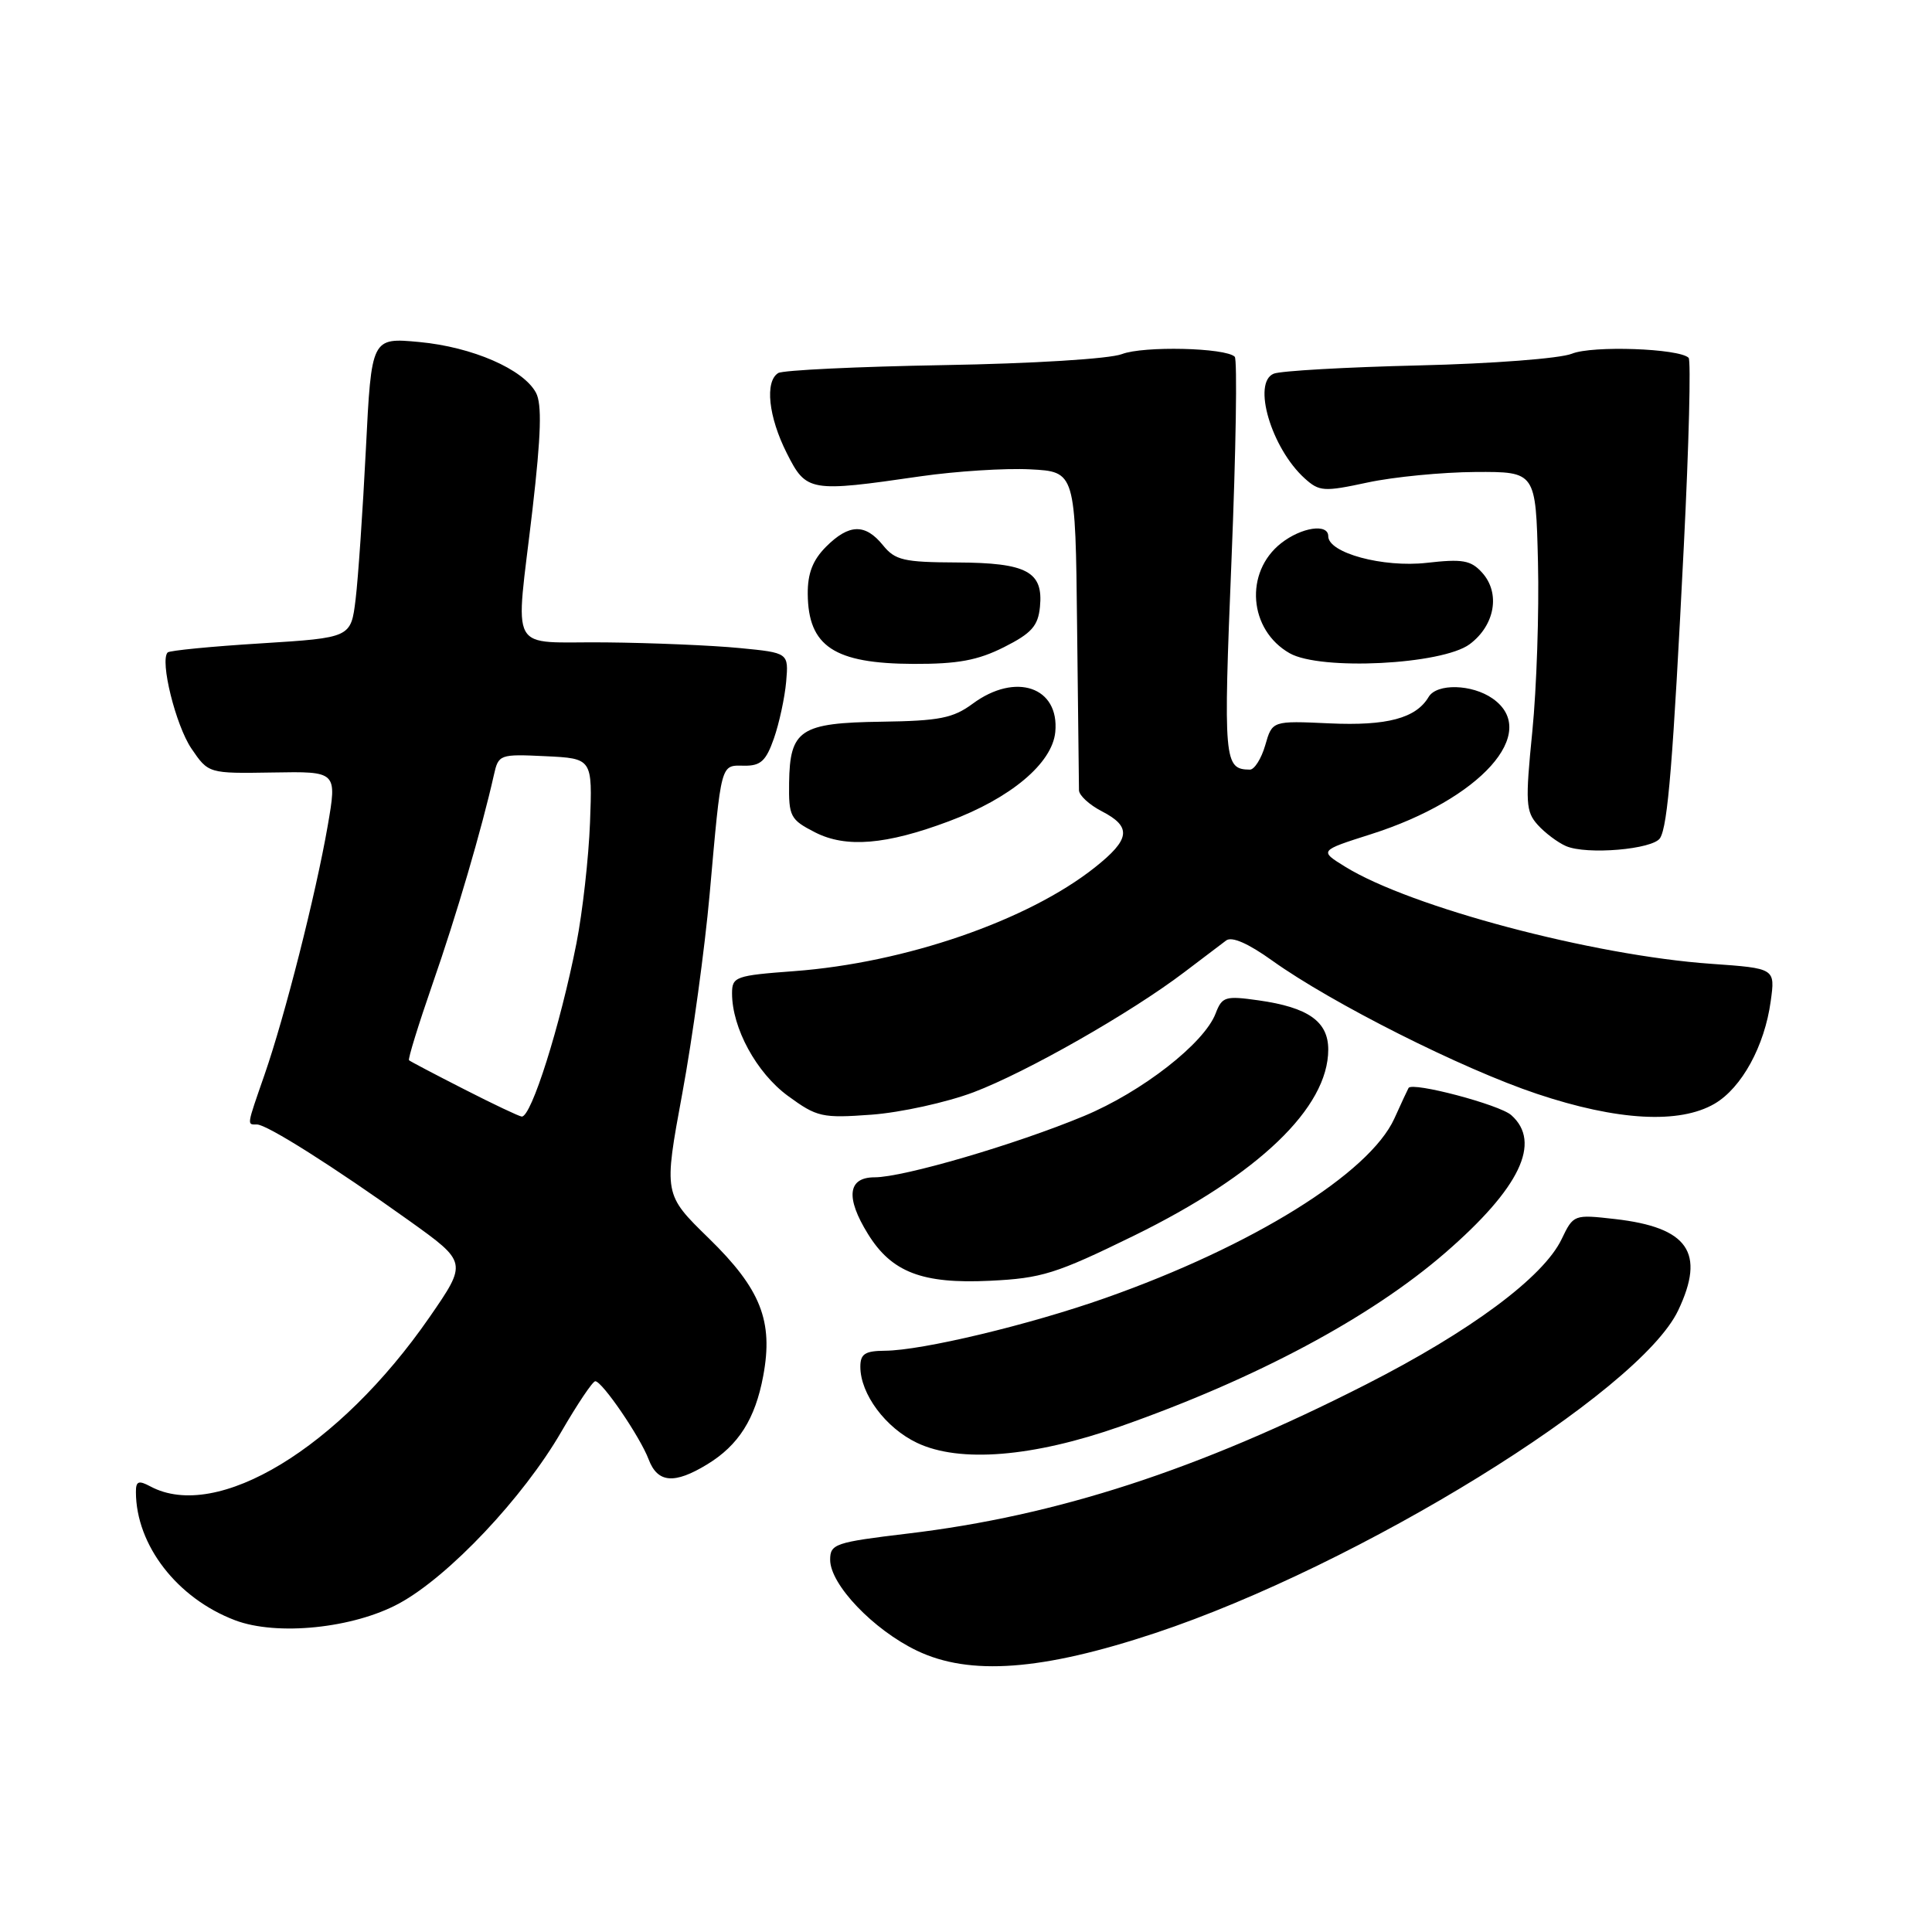 <?xml version="1.0" encoding="UTF-8" standalone="no"?>
<!DOCTYPE svg PUBLIC "-//W3C//DTD SVG 1.1//EN" "http://www.w3.org/Graphics/SVG/1.1/DTD/svg11.dtd" >
<svg xmlns="http://www.w3.org/2000/svg" xmlns:xlink="http://www.w3.org/1999/xlink" version="1.1" viewBox="0 0 256 256">
 <g >
 <path fill="currentColor"
d=" M 153.07 216.39 C 180.09 207.41 217.21 184.51 222.37 173.63 C 226.01 165.97 223.70 162.64 214.00 161.53 C 208.54 160.91 208.49 160.93 206.92 164.20 C 204.51 169.23 194.84 176.41 180.98 183.46 C 158.77 194.77 140.03 200.86 120.25 203.21 C 110.65 204.36 110.00 204.58 110.00 206.68 C 110.00 209.96 115.72 215.95 121.49 218.72 C 128.49 222.08 138.08 221.37 153.07 216.39 Z  M 52.91 212.45 C 59.47 208.88 69.33 198.44 74.38 189.71 C 76.52 186.02 78.54 183.01 78.88 183.02 C 79.81 183.05 84.82 190.39 85.95 193.38 C 87.14 196.51 89.35 196.69 93.70 194.04 C 97.86 191.51 100.07 188.02 101.13 182.32 C 102.49 175.05 100.81 170.80 93.92 164.08 C 87.94 158.25 87.94 158.25 90.41 144.87 C 91.77 137.52 93.39 125.65 94.03 118.50 C 95.60 100.88 95.45 101.41 98.60 101.46 C 100.79 101.49 101.50 100.84 102.55 97.84 C 103.25 95.83 103.98 92.46 104.17 90.34 C 104.50 86.50 104.50 86.50 98.00 85.87 C 94.42 85.52 86.44 85.18 80.25 85.12 C 67.09 84.98 68.28 87.14 70.56 67.49 C 71.70 57.61 71.82 53.54 71.02 52.04 C 69.35 48.92 62.60 45.98 55.57 45.32 C 49.22 44.73 49.22 44.73 48.48 59.53 C 48.07 67.67 47.46 76.61 47.12 79.41 C 46.50 84.50 46.50 84.50 34.59 85.25 C 28.04 85.65 22.47 86.20 22.22 86.45 C 21.15 87.51 23.28 96.11 25.36 99.18 C 27.62 102.50 27.62 102.50 36.15 102.36 C 44.67 102.21 44.67 102.21 43.42 109.44 C 41.84 118.52 37.74 134.68 35.05 142.41 C 32.66 149.30 32.70 149.00 34.05 149.00 C 35.37 149.00 44.19 154.58 54.22 161.75 C 61.93 167.27 61.93 167.27 56.91 174.54 C 44.92 191.87 28.75 201.68 19.93 196.96 C 18.36 196.12 18.00 196.26 18.01 197.71 C 18.03 204.74 23.47 211.78 31.14 214.69 C 36.69 216.80 46.84 215.76 52.91 212.45 Z  M 148.50 188.99 C 166.45 182.68 181.60 174.58 191.47 166.03 C 201.40 157.43 204.31 151.36 200.25 147.76 C 198.69 146.37 187.14 143.32 186.64 144.16 C 186.53 144.35 185.68 146.17 184.76 148.21 C 181.45 155.48 165.95 165.12 146.50 171.98 C 136.43 175.54 122.18 178.95 117.25 178.98 C 114.62 179.00 114.00 179.40 114.00 181.10 C 114.00 184.71 117.34 189.20 121.50 191.18 C 127.14 193.87 136.87 193.08 148.50 188.99 Z  M 150.26 163.73 C 166.74 155.65 176.00 146.78 176.00 139.07 C 176.00 135.35 173.35 133.48 166.75 132.55 C 162.36 131.93 161.93 132.06 161.08 134.28 C 159.57 138.25 151.32 144.68 143.63 147.88 C 134.58 151.65 119.71 156.00 115.89 156.00 C 112.33 156.00 112.01 158.67 115.01 163.51 C 118.14 168.58 122.20 170.14 131.15 169.71 C 138.04 169.38 139.92 168.79 150.26 163.73 Z  M 129.00 144.73 C 136.03 142.07 149.83 134.21 156.90 128.84 C 159.32 127.00 161.82 125.10 162.47 124.62 C 163.22 124.05 165.39 125.00 168.57 127.28 C 176.46 132.93 193.74 141.63 203.65 144.94 C 214.31 148.51 222.54 148.96 227.19 146.25 C 230.78 144.15 233.82 138.61 234.63 132.66 C 235.23 128.31 235.23 128.31 226.74 127.71 C 211.07 126.61 186.91 120.20 178.25 114.85 C 174.80 112.72 174.80 112.72 181.65 110.54 C 196.16 105.93 204.15 97.02 197.78 92.56 C 195.04 90.64 190.38 90.53 189.30 92.35 C 187.63 95.17 183.79 96.20 176.17 95.85 C 168.58 95.50 168.58 95.50 167.65 98.75 C 167.13 100.54 166.21 101.99 165.61 101.98 C 162.18 101.94 162.09 100.90 163.18 74.19 C 163.77 59.74 163.96 47.63 163.61 47.27 C 162.40 46.07 151.52 45.82 148.66 46.92 C 147.04 47.55 136.80 48.18 125.02 48.38 C 113.59 48.58 103.73 49.05 103.12 49.43 C 101.32 50.54 101.82 55.23 104.25 60.04 C 106.84 65.18 107.27 65.25 122.00 63.11 C 126.67 62.44 133.20 62.02 136.50 62.19 C 142.50 62.50 142.50 62.50 142.72 83.00 C 142.84 94.28 142.96 104.05 142.97 104.72 C 142.99 105.40 144.35 106.65 146.00 107.50 C 149.99 109.56 149.78 111.21 145.06 114.95 C 136.18 121.99 119.95 127.58 105.25 128.68 C 97.45 129.26 97.00 129.42 97.00 131.63 C 97.00 136.22 100.24 142.16 104.40 145.21 C 108.26 148.03 108.91 148.18 115.50 147.70 C 119.35 147.41 125.42 146.08 129.00 144.73 Z  M 219.97 111.05 C 221.00 109.39 221.68 100.93 223.12 72.25 C 223.79 58.92 224.07 47.74 223.75 47.41 C 222.50 46.17 210.99 45.76 208.28 46.87 C 206.73 47.50 197.75 48.19 188.00 48.42 C 178.38 48.65 169.73 49.14 168.79 49.51 C 165.88 50.66 168.45 59.38 172.88 63.39 C 174.82 65.14 175.42 65.18 181.23 63.93 C 184.68 63.19 191.10 62.57 195.50 62.54 C 203.50 62.50 203.50 62.50 203.79 74.50 C 203.95 81.10 203.61 91.19 203.04 96.92 C 202.10 106.33 202.17 107.53 203.75 109.29 C 204.71 110.36 206.40 111.63 207.50 112.11 C 210.24 113.30 219.04 112.55 219.97 111.05 Z  M 125.74 108.82 C 133.92 105.77 139.43 101.14 139.83 97.00 C 140.40 91.03 134.58 89.03 128.88 93.25 C 126.29 95.16 124.48 95.52 116.82 95.63 C 106.03 95.78 104.66 96.69 104.56 103.72 C 104.50 108.20 104.72 108.61 108.00 110.29 C 112.09 112.38 117.40 111.95 125.74 108.82 Z  M 133.04 85.75 C 136.69 83.91 137.55 82.94 137.80 80.41 C 138.26 75.74 136.07 74.57 126.80 74.53 C 119.76 74.50 118.61 74.24 117.00 72.25 C 114.65 69.35 112.50 69.40 109.45 72.45 C 107.69 74.22 107.01 75.98 107.03 78.70 C 107.09 85.65 110.53 87.93 121.04 87.97 C 126.91 87.99 129.56 87.50 133.04 85.75 Z  M 194.74 85.36 C 198.09 82.86 198.84 78.59 196.39 75.88 C 194.90 74.23 193.80 74.04 189.04 74.58 C 183.25 75.23 176.00 73.27 176.00 71.05 C 176.00 69.33 172.45 69.86 169.75 71.98 C 164.86 75.83 165.46 83.48 170.89 86.56 C 174.98 88.88 191.09 88.07 194.74 85.36 Z  M 61.50 144.33 C 57.65 142.37 54.36 140.64 54.20 140.49 C 54.03 140.35 55.44 135.79 57.32 130.36 C 60.46 121.36 63.85 109.80 65.44 102.70 C 66.05 99.97 66.19 99.91 72.28 100.20 C 78.50 100.50 78.50 100.50 78.18 109.00 C 78.00 113.67 77.19 120.88 76.38 125.00 C 74.22 135.95 70.40 148.05 69.13 147.95 C 68.78 147.92 65.35 146.30 61.50 144.33 Z "/>
</g>
</svg>